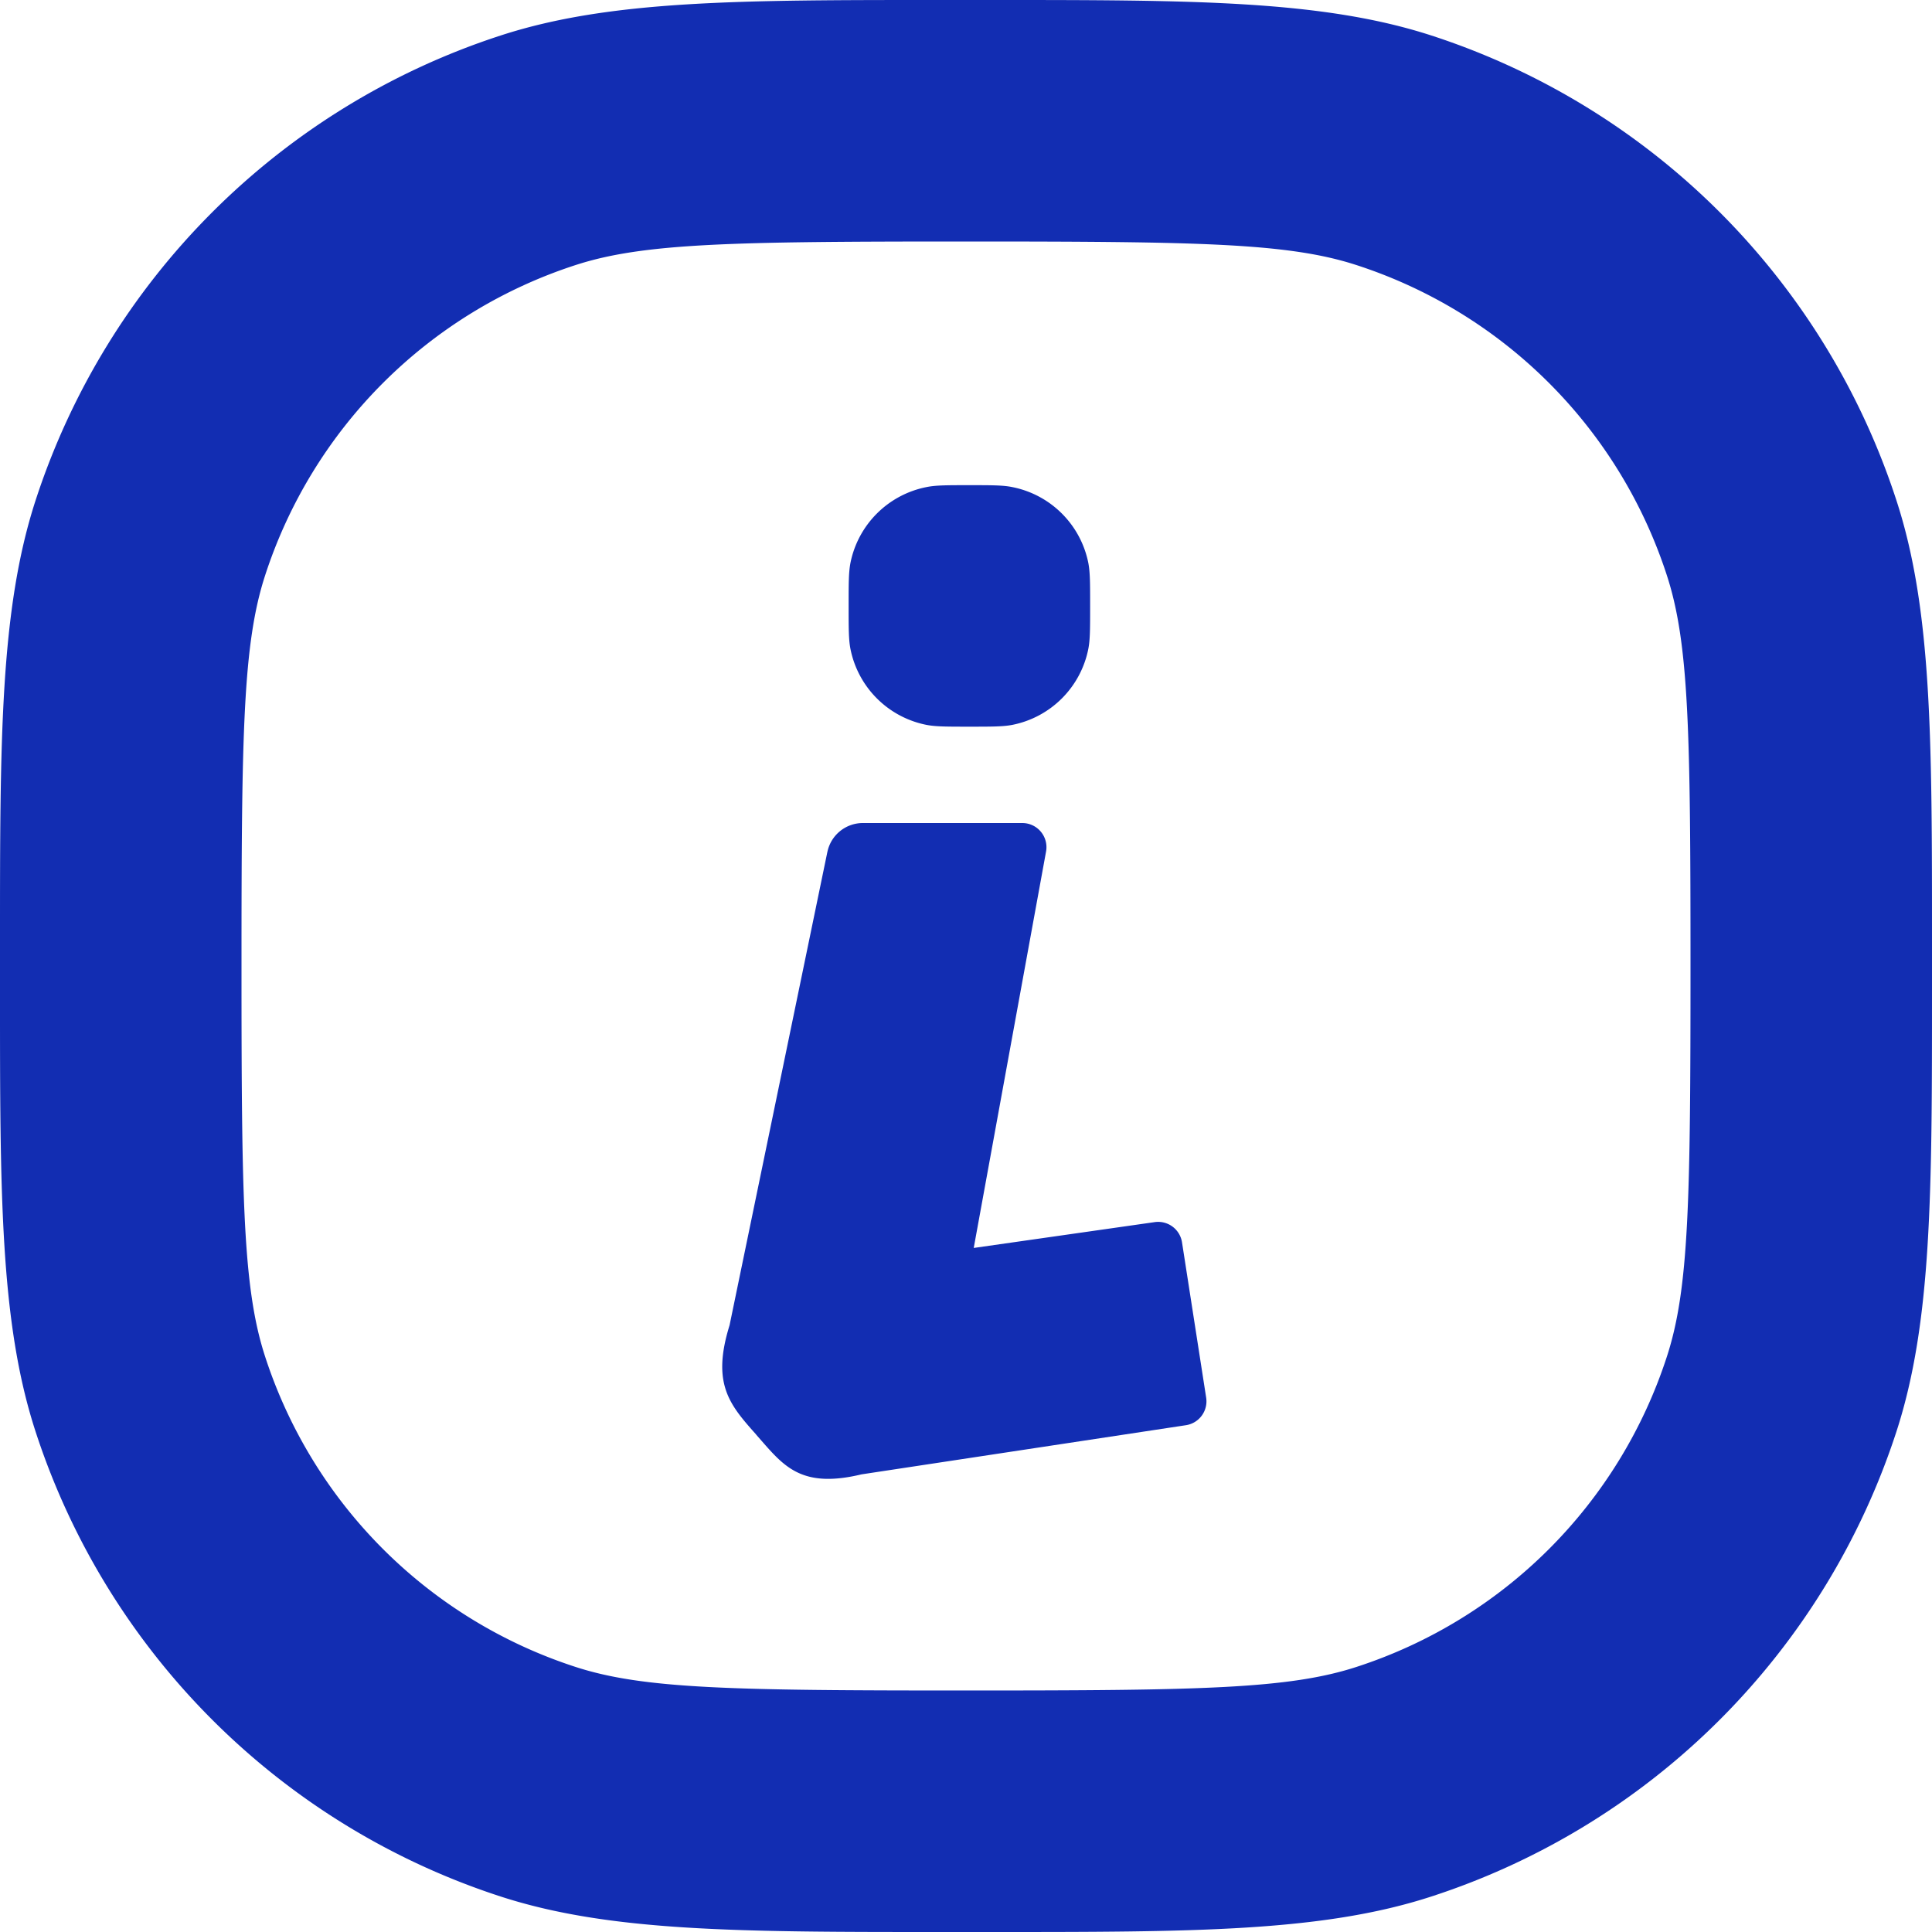 <svg xmlns="http://www.w3.org/2000/svg" width="16" height="16" fill="none"><path fill="#122DB2" d="M7.028 5.018c0-.185 0-.278.015-.356a.8.8 0 0 1 .629-.628c.077-.016.17-.016.356-.016s.279 0 .356.016a.8.8 0 0 1 .629.628c.015.078.015.17.015.356s0 .28-.015.356a.8.8 0 0 1-.629.629c-.077.015-.17.015-.356.015s-.279 0-.356-.015a.8.8 0 0 1-.629-.629c-.015-.077-.015-.17-.015-.356M6.852 7.055l-.81 3.92c-.151.486.001.659.219.904l.002.003.042.048c.196.224.346.396.83.28l2.686-.407a.2.2 0 0 0 .168-.228l-.2-1.286a.2.2 0 0 0-.226-.168l-1.499.214.599-3.283a.2.2 0 0 0-.197-.236h-1.32a.3.3 0 0 0-.294.24"/><path fill="#122DB2" fill-rule="evenodd" d="M7.8 0h.4c1.669 0 2.748 0 3.654.294a6 6 0 0 1 3.852 3.852c.295.906.294 1.985.294 3.654v.4c0 1.669 0 2.748-.294 3.654a6 6 0 0 1-3.852 3.852C10.948 16.001 9.87 16 8.2 16h-.4c-1.669 0-2.748 0-3.654-.294a6 6 0 0 1-3.852-3.852C-.001 10.948 0 9.87 0 8.2v-.4c0-1.668 0-2.748.294-3.654A6 6 0 0 1 4.146.294C5.052-.001 6.132 0 7.801 0M8 2c-1.939 0-2.671.012-3.236.196a4 4 0 0 0-2.568 2.568C2.012 5.329 2 6.061 2 8s.012 2.672.196 3.236a4 4 0 0 0 2.568 2.568C5.329 13.988 6.061 14 8 14s2.672-.012 3.236-.196a4 4 0 0 0 2.568-2.568C13.988 10.672 14 9.94 14 8s-.012-2.671-.196-3.236a4 4 0 0 0-2.568-2.568C10.672 2.012 9.94 2 8 2" clip-rule="evenodd"/></svg>